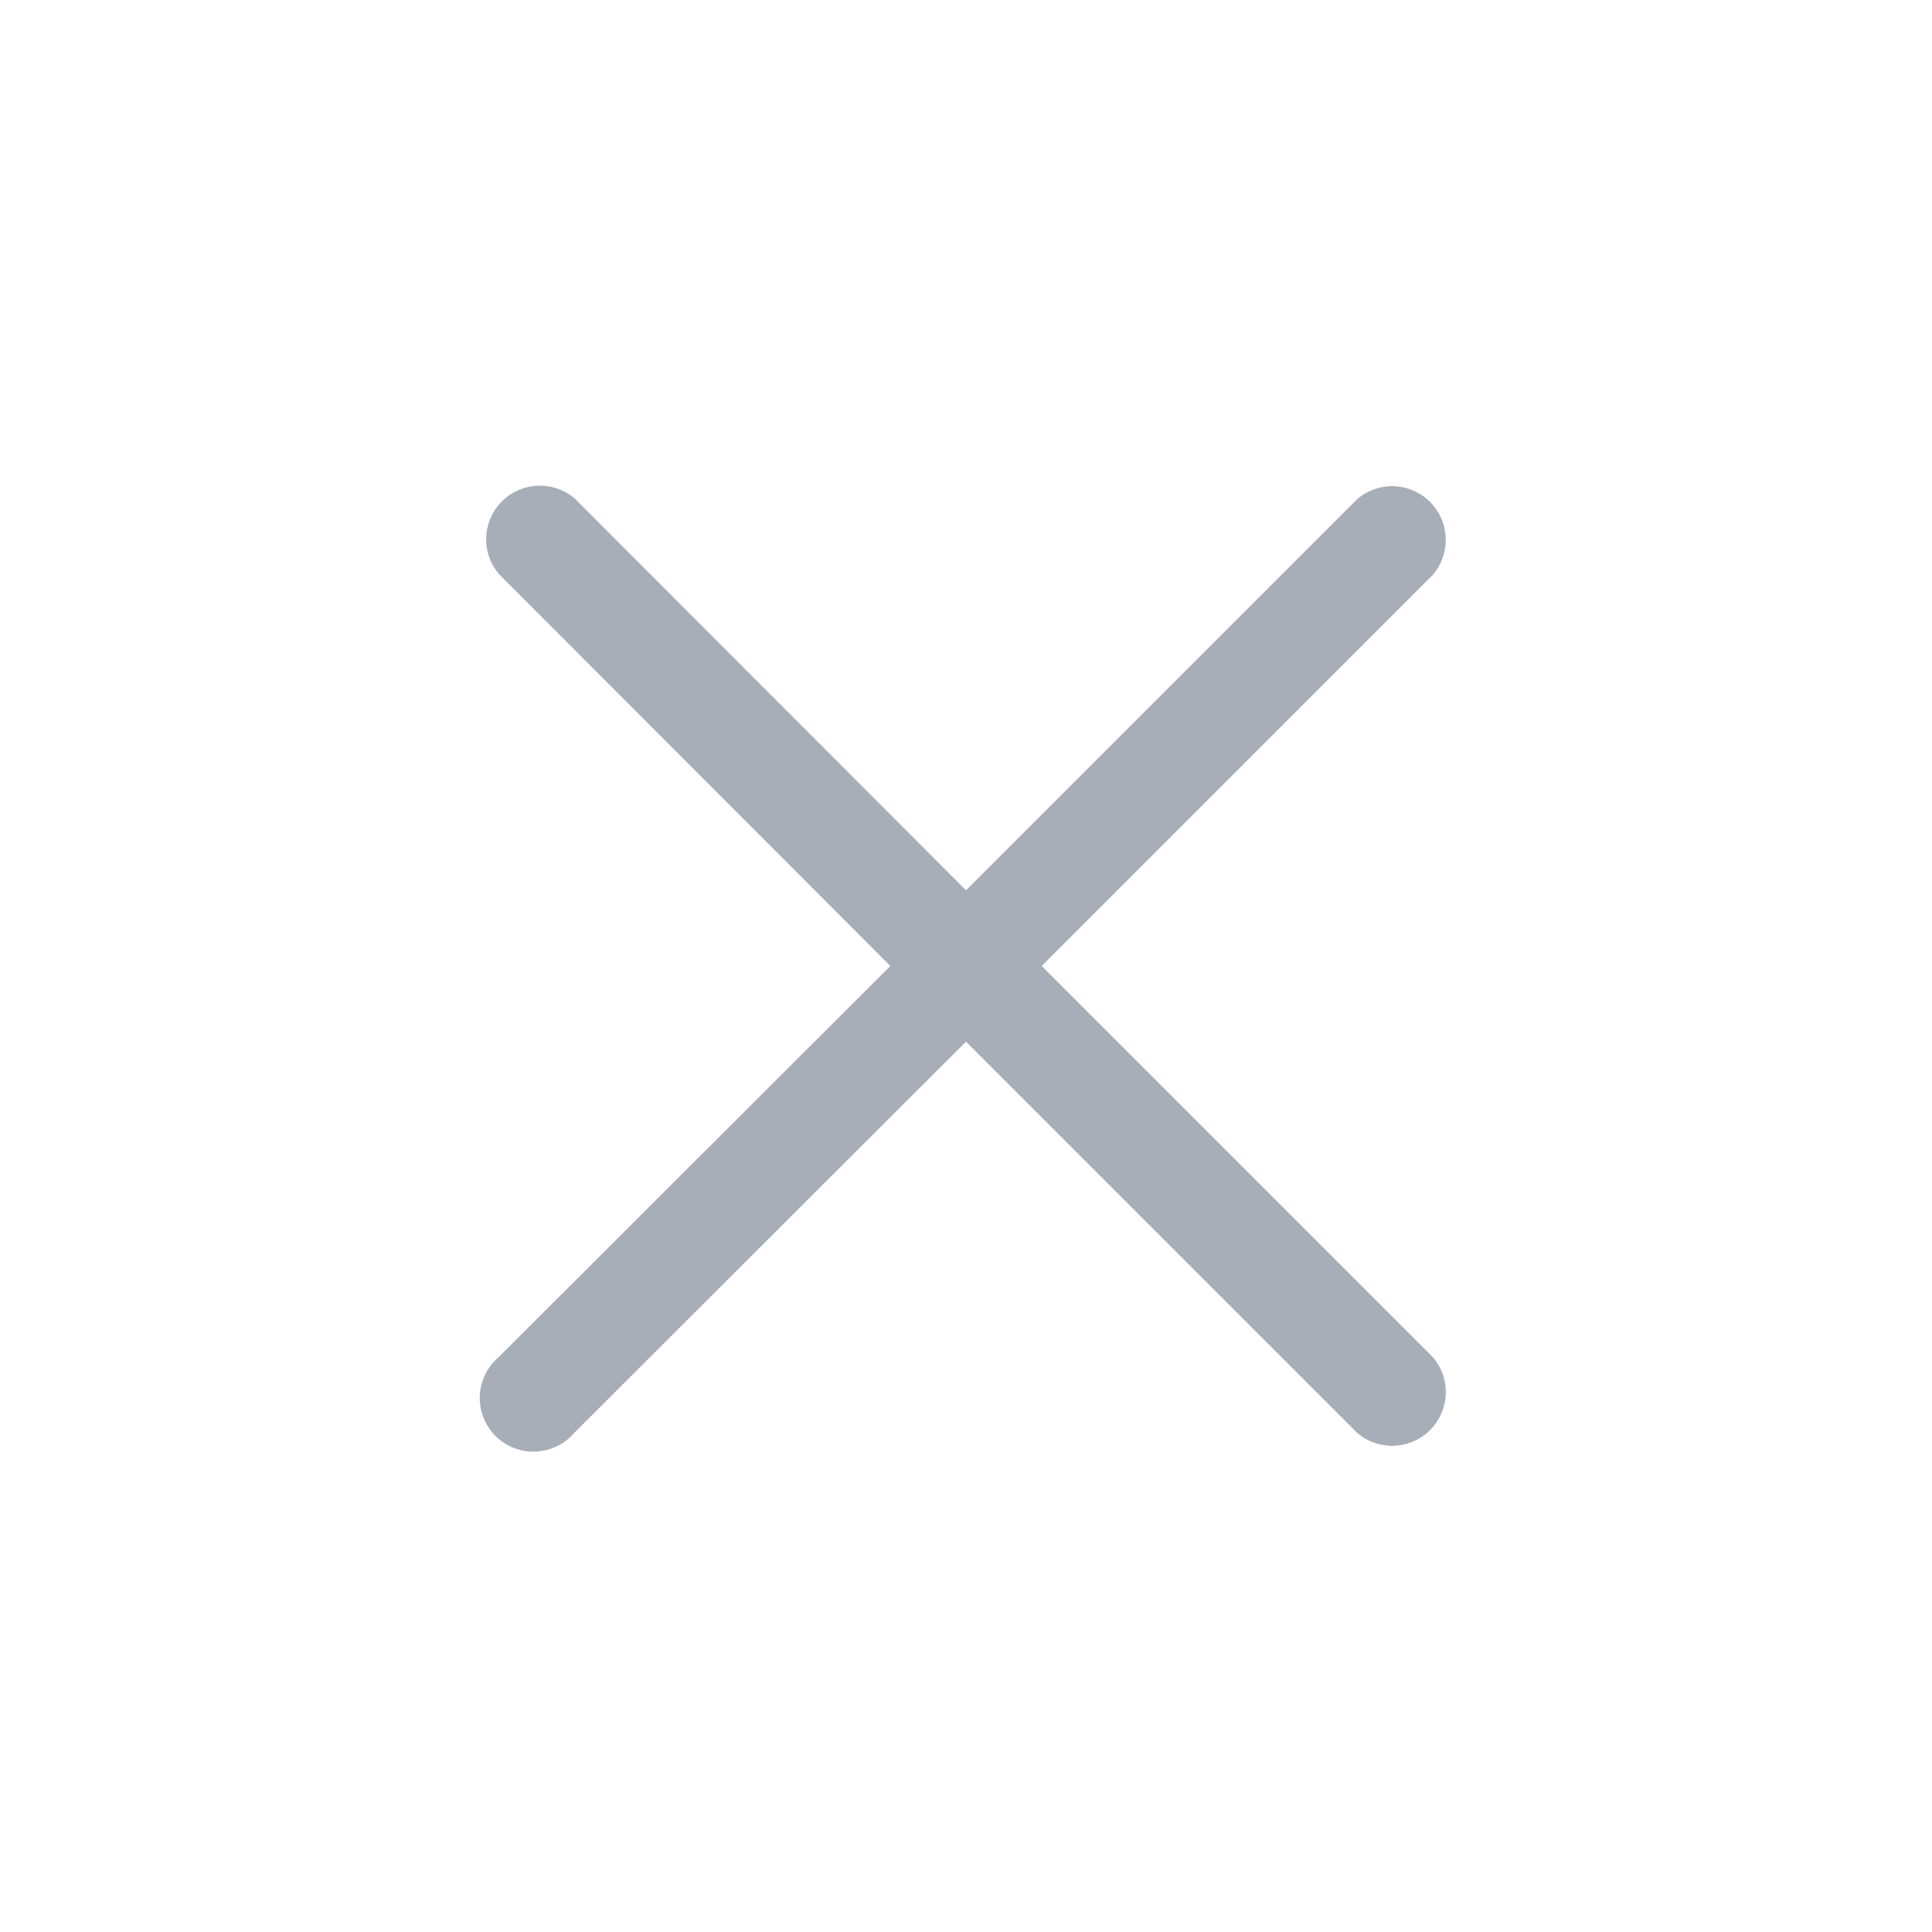 <svg width="24" height="24" viewBox="0 0 24 24" fill="none" xmlns="http://www.w3.org/2000/svg">
<path d="M12.94 12L17.8 7.14C17.909 7.012 17.966 6.848 17.959 6.681C17.953 6.513 17.883 6.354 17.765 6.235C17.646 6.116 17.487 6.047 17.319 6.04C17.151 6.034 16.987 6.091 16.86 6.2L12 11.06L7.14 6.193C7.012 6.084 6.848 6.027 6.68 6.034C6.513 6.04 6.353 6.11 6.235 6.228C6.116 6.347 6.046 6.506 6.04 6.674C6.033 6.842 6.09 7.006 6.2 7.133L11.06 12L6.193 16.86C6.123 16.92 6.067 16.993 6.027 17.076C5.986 17.159 5.964 17.249 5.96 17.341C5.957 17.432 5.972 17.524 6.006 17.61C6.039 17.695 6.09 17.773 6.155 17.838C6.22 17.903 6.298 17.954 6.383 17.987C6.469 18.021 6.561 18.036 6.652 18.032C6.744 18.029 6.834 18.006 6.917 17.966C7 17.927 7.073 17.87 7.133 17.8L12 12.94L16.86 17.8C16.987 17.909 17.151 17.966 17.319 17.96C17.487 17.953 17.646 17.884 17.765 17.765C17.883 17.646 17.953 17.487 17.959 17.319C17.966 17.152 17.909 16.988 17.8 16.86L12.94 12Z" fill="#A7AEB8"/>
</svg>
